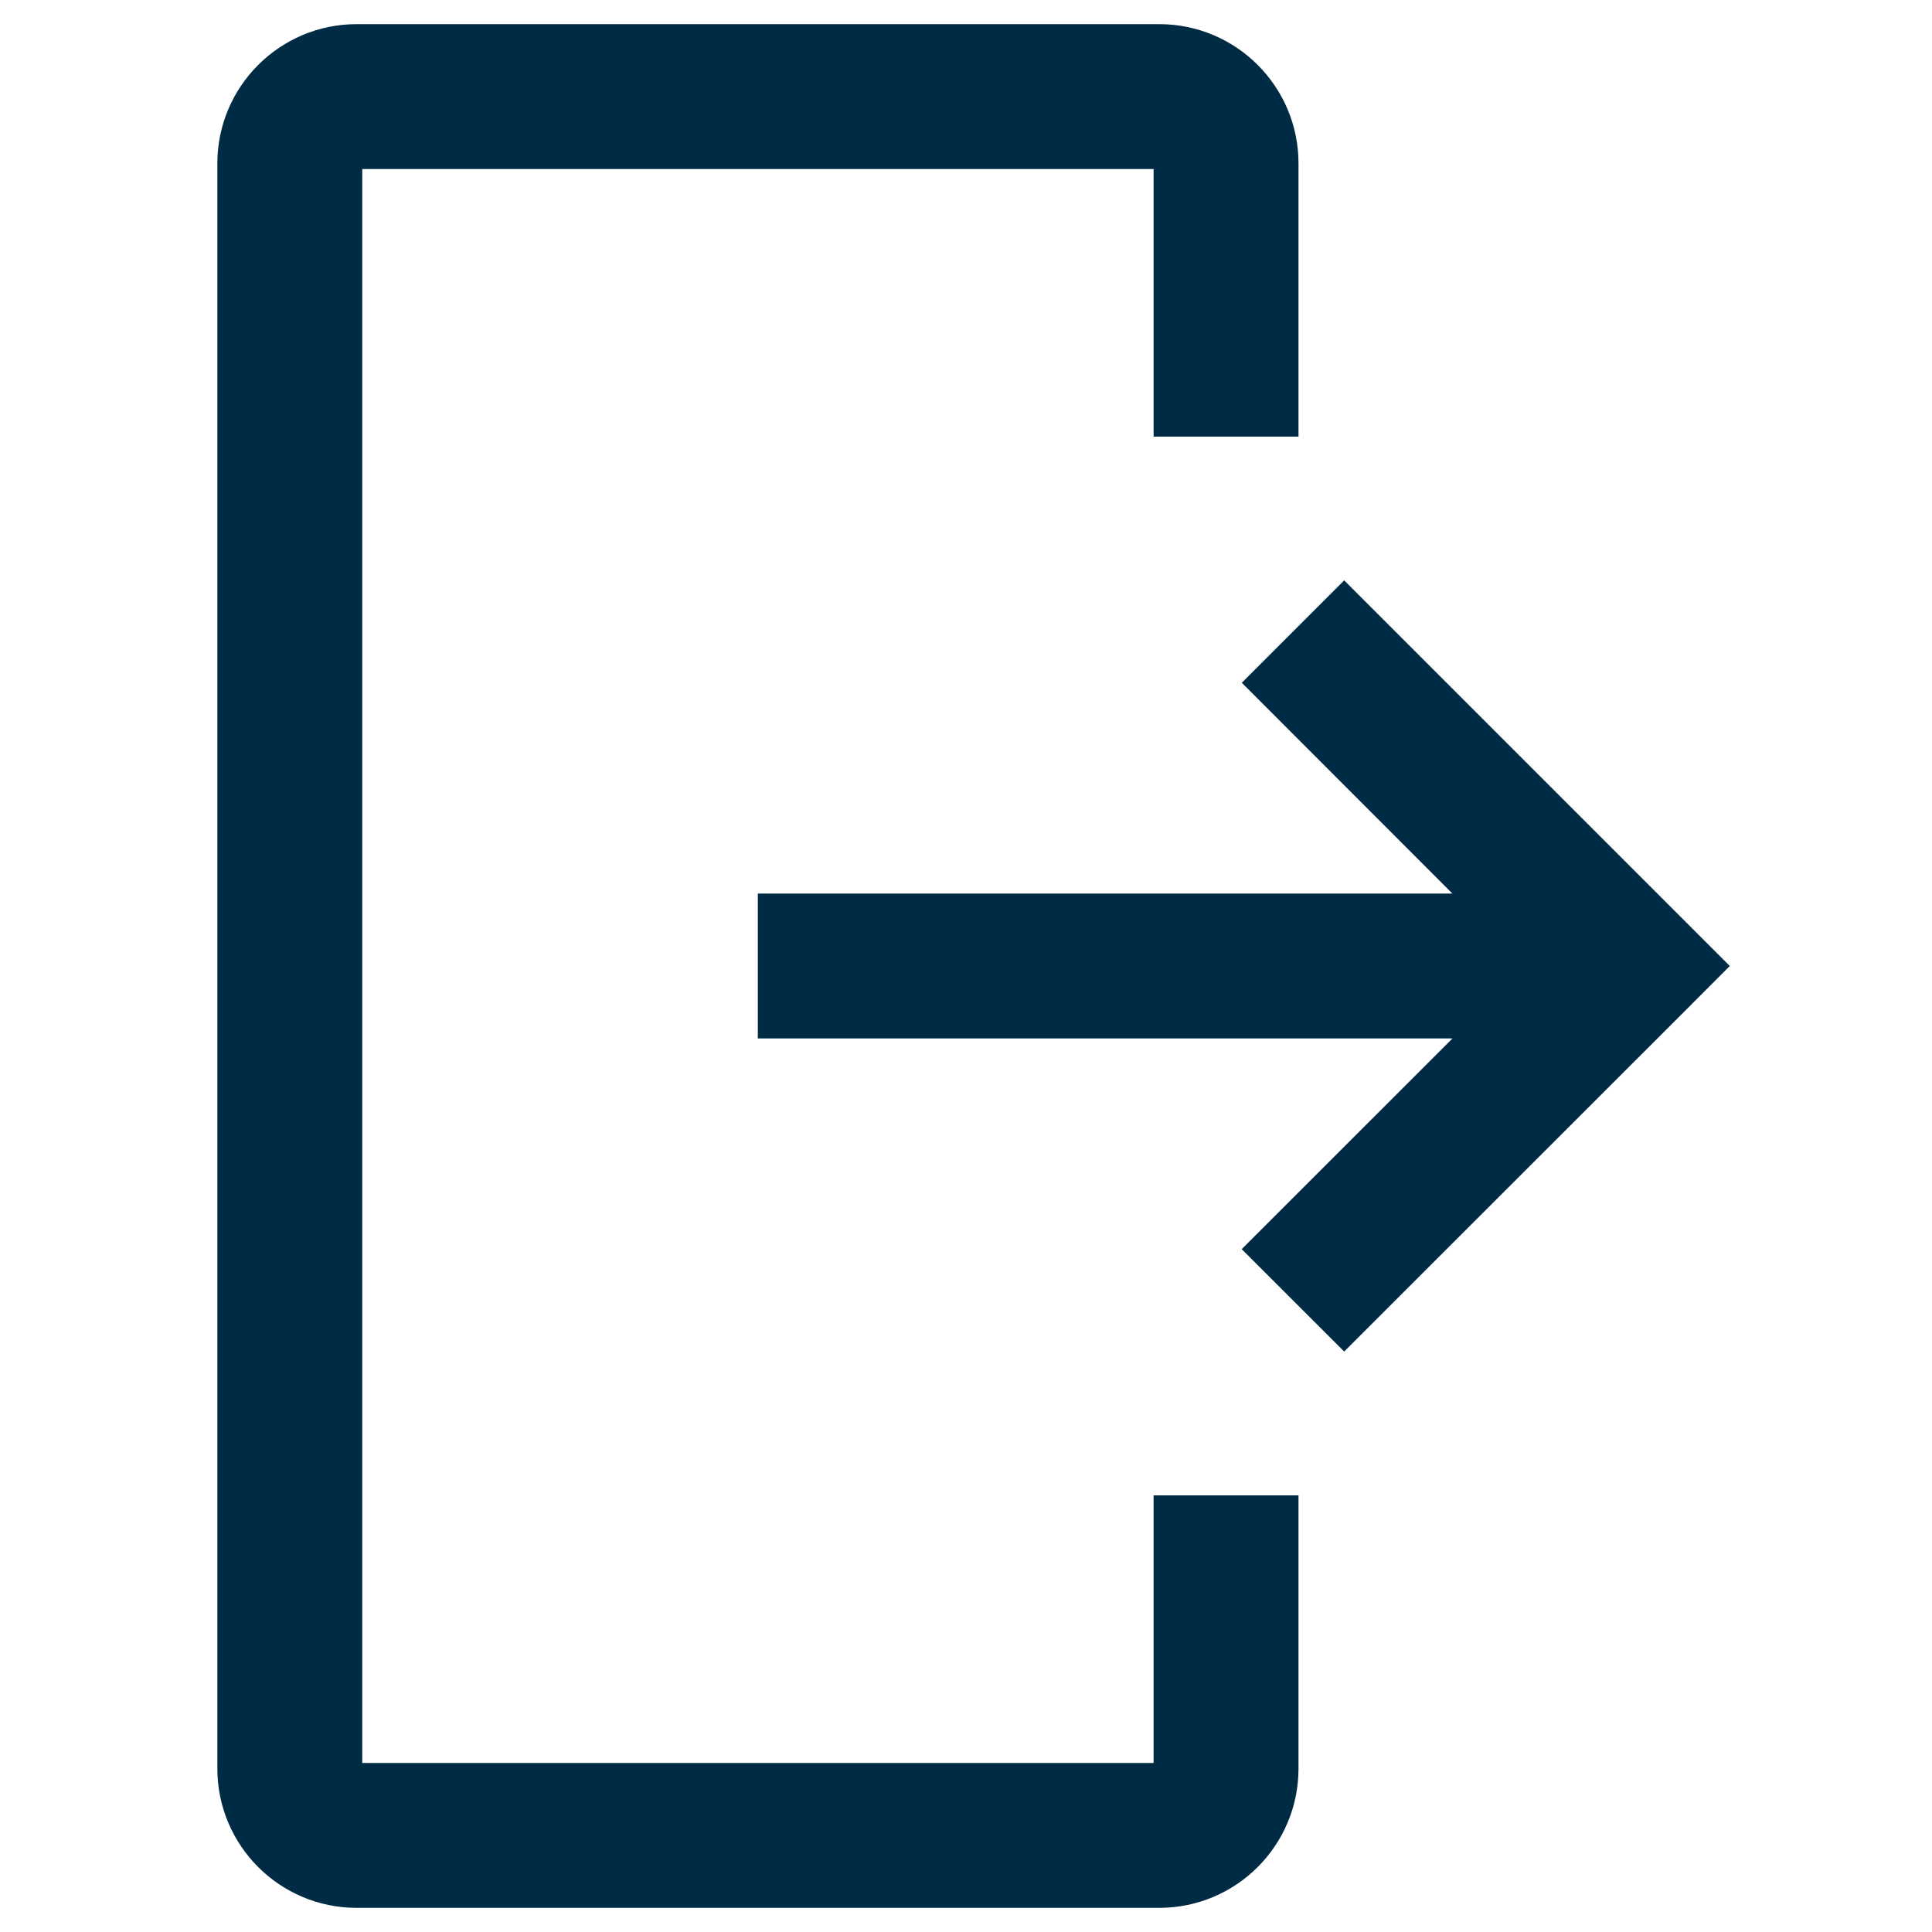 <svg width="20" height="20" fill="none" xmlns="http://www.w3.org/2000/svg"><path fill-rule="evenodd" clip-rule="evenodd" d="M3.75 18.25V1.75h8.192v2.77h1.5V1.691C13.442.896 12.797.25 12 .25H3.692C2.896.25 2.25.896 2.25 1.692v16.616c0 .796.646 1.442 1.442 1.442H12c.797 0 1.442-.646 1.442-1.442V15.48h-1.5v2.77H3.75Zm4.096-7.5h7.19l-2.182 2.181 1.061 1.06 3.462-3.46.53-.531-.53-.53-3.462-3.462-1.06 1.06 2.18 2.182h-7.19v1.5Z" fill="#002B45"/></svg>